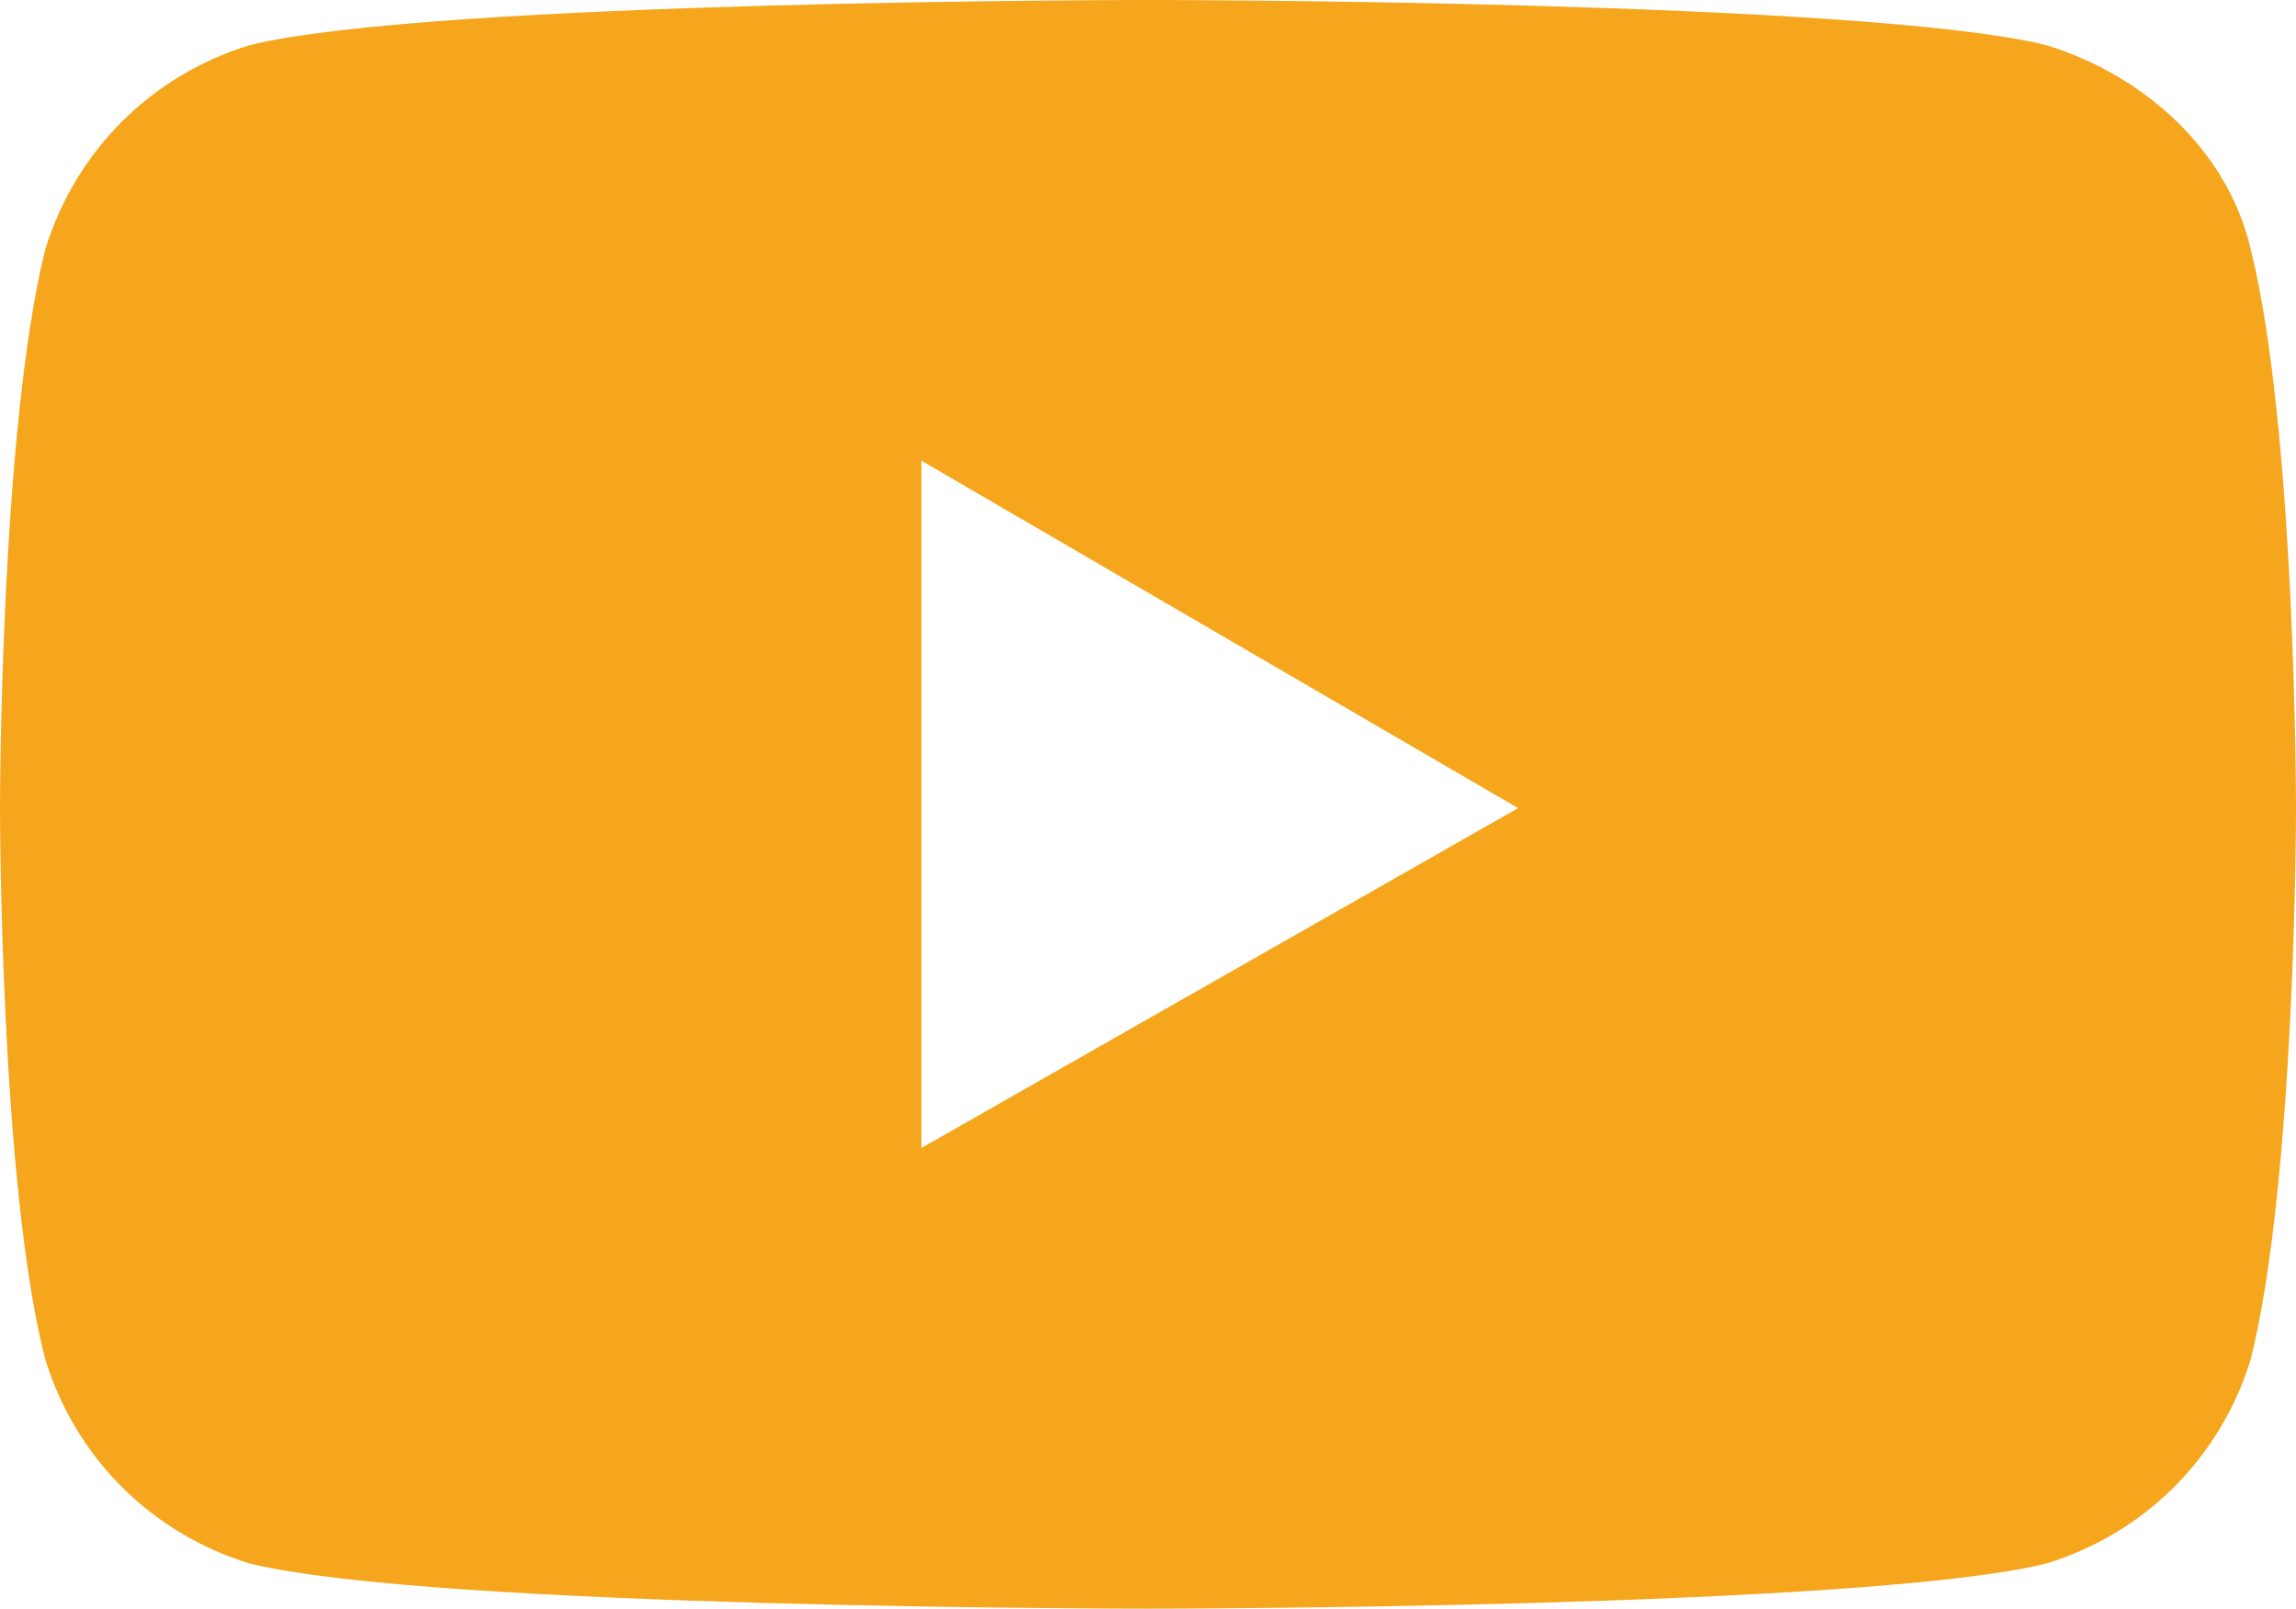 <?xml version="1.0" encoding="utf-8"?>
<!-- Generator: Adobe Illustrator 22.0.1, SVG Export Plug-In . SVG Version: 6.00 Build 0)  -->
<svg version="1.1" id="Layer_1" xmlns="http://www.w3.org/2000/svg" xmlns:xlink="http://www.w3.org/1999/xlink" x="0px" y="0px"
	 viewBox="0 0 30.4 21.3" style="enable-background:new 0 0 30.4 21.3;" xml:space="preserve">
<style type="text/css">
	.st0{fill:#F5A61C;}
</style>
<path class="st0" d="M29.8,3.3C29.5,2,28.4,1,27.1,0.6C24.7,0,15.2,0,15.2,0S5.7,0,3.3,0.6C2,1,1,2,0.6,3.3C0,5.7,0,10.7,0,10.7
	s0,5,0.6,7.3C1,19.3,2,20.3,3.3,20.7c2.4,0.6,11.9,0.6,11.9,0.6s9.5,0,11.9-0.6c1.3-0.4,2.3-1.4,2.7-2.7c0.6-2.4,0.6-7.3,0.6-7.3
	S30.4,5.7,29.8,3.3z M12.2,15.2V6.1l7.9,4.6L12.2,15.2z"/>
</svg>
